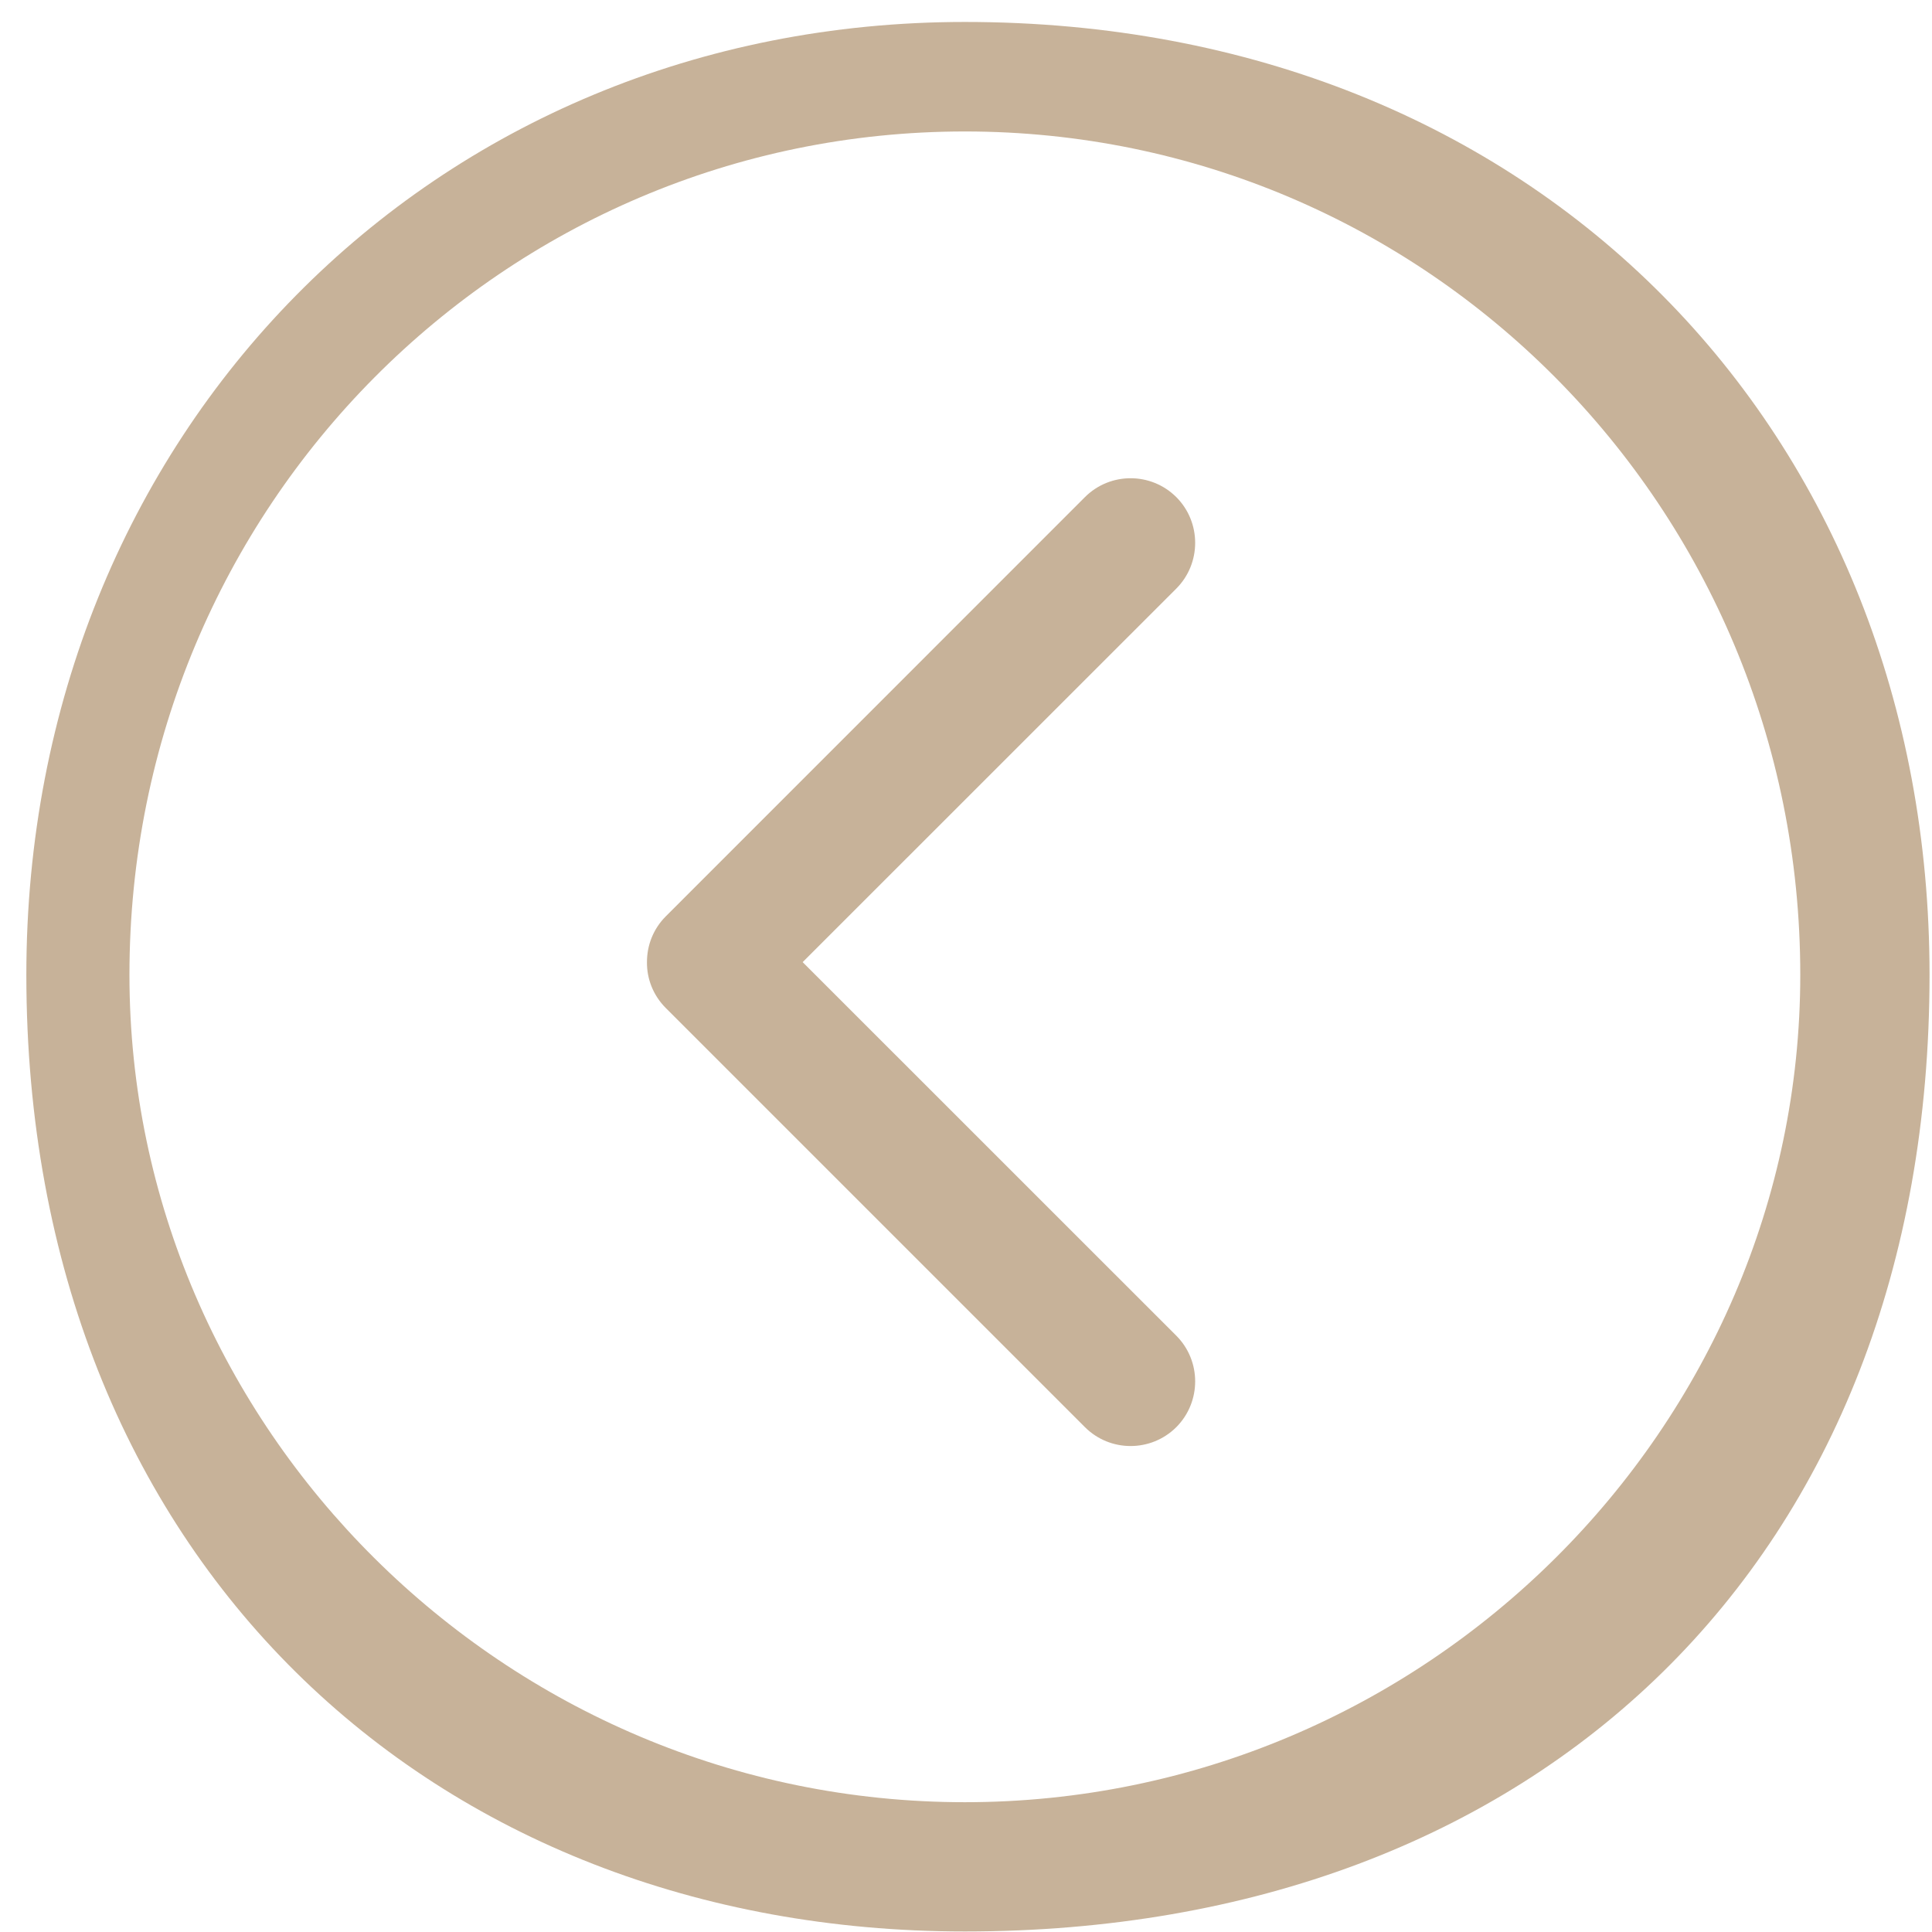 <svg 
 xmlns="http://www.w3.org/2000/svg"
 xmlns:xlink="http://www.w3.org/1999/xlink"
 width="22px" height="22px">
<path fill-rule="evenodd"  fill="rgb(199, 178, 153)"
 d="M7.582,10.434 L12.354,5.661 C12.641,5.374 13.107,5.374 13.395,5.661 C13.681,5.948 13.681,6.415 13.395,6.702 L9.140,10.956 L13.395,15.210 C13.681,15.497 13.681,15.963 13.395,16.251 C13.107,16.538 12.641,16.538 12.354,16.251 L7.582,11.479 C7.437,11.334 7.365,11.145 7.367,10.956 C7.367,10.766 7.437,10.579 7.582,10.434 ZM10.987,0.25 C17.53,0.25 21.972,4.943 21.972,11.10 C21.972,17.75 17.53,21.994 10.987,21.994 C4.921,21.994 0.3,17.75 0.3,11.10 C0.3,4.943 4.921,0.25 10.987,0.25 ZM10.987,20.522 C16.232,20.522 20.500,16.253 20.500,11.10 C20.500,5.765 16.232,1.497 10.987,1.497 C5.743,1.497 1.474,5.765 1.474,11.10 C1.474,16.253 5.743,20.522 10.987,20.522 Z"/>
</svg>
